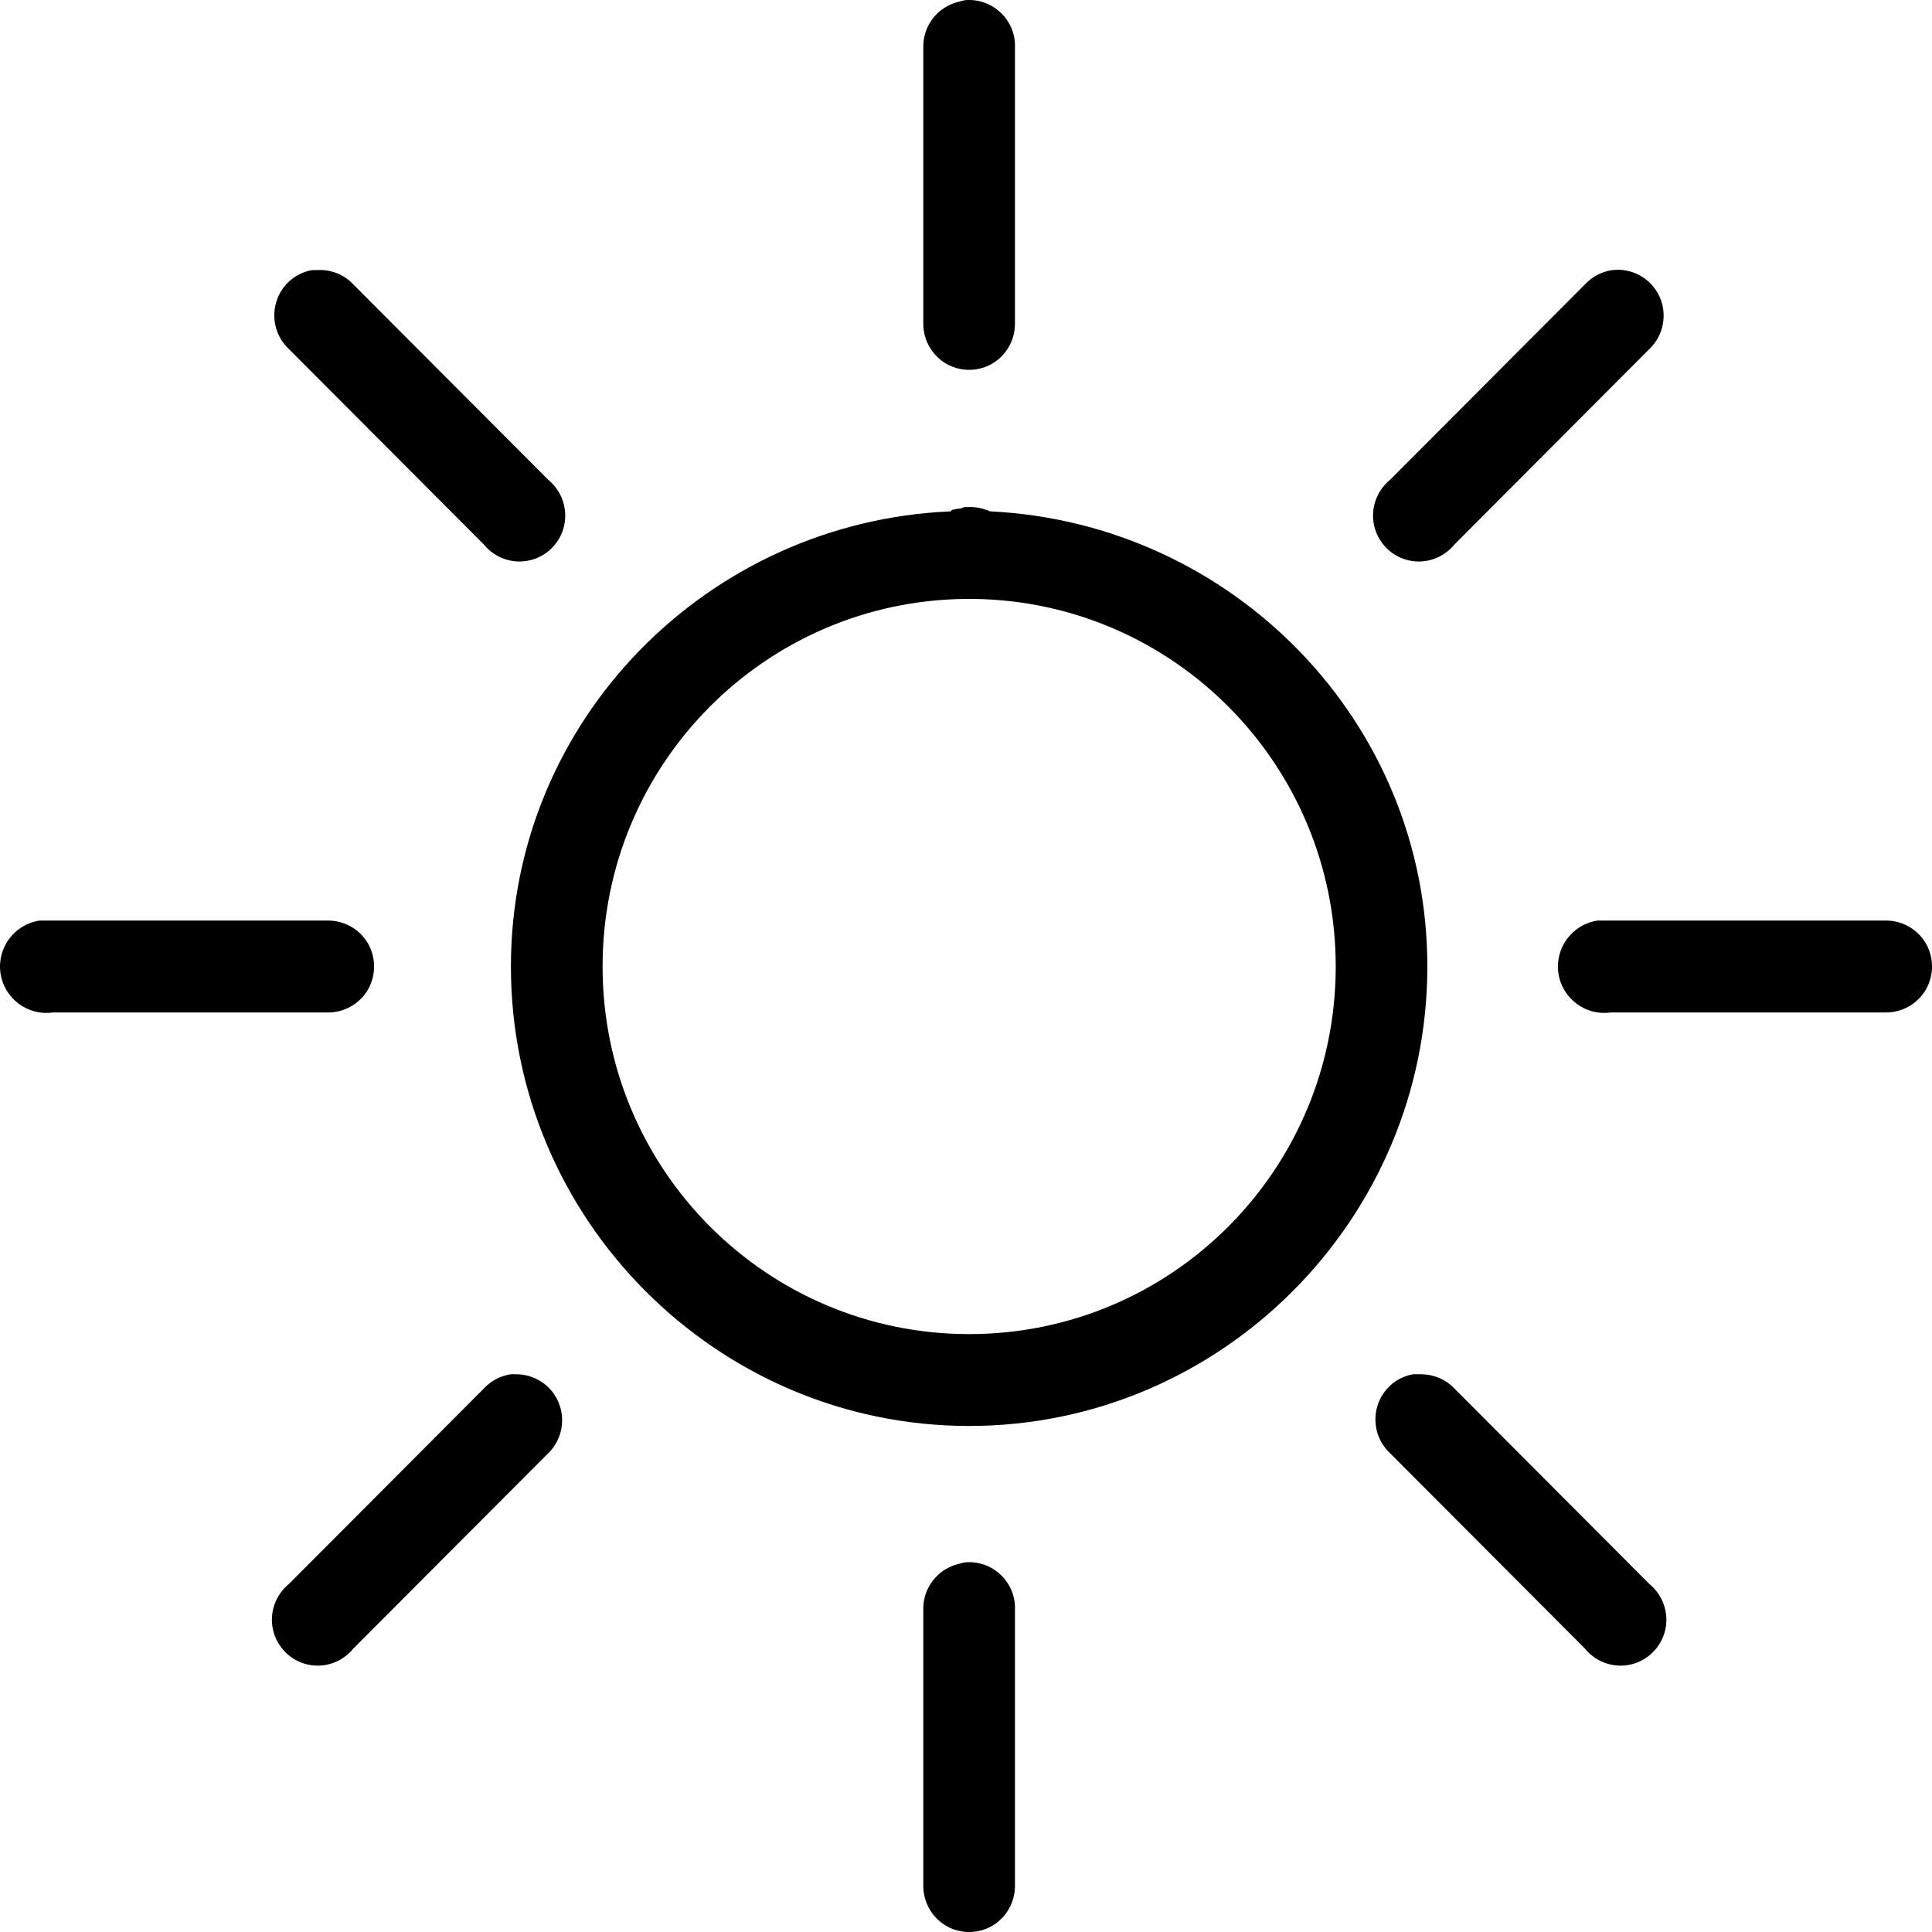 <svg width="38" height="38" viewBox="0 0 38 38" fill="none" xmlns="http://www.w3.org/2000/svg">
<path d="M18.977 0.004C18.939 0.011 18.9 0.022 18.865 0.032C18.446 0.128 18.15 0.505 18.16 0.936V6.358C18.157 6.683 18.326 6.987 18.608 7.152C18.889 7.315 19.234 7.315 19.516 7.152C19.797 6.987 19.966 6.683 19.963 6.358V0.936C19.974 0.675 19.868 0.424 19.681 0.248C19.491 0.068 19.234 -0.021 18.977 0.004ZM6.135 5.313C5.797 5.373 5.526 5.62 5.431 5.949C5.335 6.281 5.434 6.634 5.684 6.867L9.514 10.707C9.733 10.976 10.081 11.099 10.419 11.021C10.754 10.944 11.018 10.679 11.095 10.344C11.172 10.005 11.049 9.655 10.782 9.436L6.951 5.596C6.765 5.394 6.494 5.292 6.219 5.313C6.191 5.313 6.163 5.313 6.135 5.313ZM31.707 5.313C31.503 5.342 31.313 5.444 31.172 5.596L27.342 9.436C27.074 9.655 26.951 10.005 27.029 10.344C27.106 10.679 27.37 10.944 27.704 11.021C28.042 11.099 28.391 10.976 28.609 10.707L32.439 6.867C32.721 6.598 32.802 6.178 32.637 5.825C32.468 5.469 32.094 5.264 31.707 5.313ZM18.977 9.973C18.949 9.98 18.921 9.991 18.893 10.001C18.836 10.005 18.78 10.015 18.724 10.03C18.713 10.04 18.706 10.047 18.696 10.058C13.915 10.262 10.049 14.167 10.049 19.01C10.049 23.984 14.101 28.047 19.062 28.047C24.022 28.047 28.074 23.984 28.074 19.01C28.074 14.184 24.24 10.294 19.484 10.058C19.453 10.058 19.431 10.03 19.4 10.03C19.308 9.994 19.213 9.977 19.118 9.973C19.101 9.973 19.079 9.973 19.062 9.973C19.034 9.973 19.005 9.973 18.977 9.973ZM19.005 11.78C19.023 11.78 19.044 11.78 19.062 11.78C19.09 11.78 19.118 11.78 19.146 11.78C23.089 11.826 26.272 15.046 26.272 19.01C26.272 23.006 23.047 26.24 19.062 26.24C15.08 26.24 11.852 23.006 11.852 19.01C11.852 15.035 15.048 11.812 19.005 11.78ZM0.784 18.106C0.287 18.177 -0.061 18.639 0.009 19.137C0.079 19.635 0.541 19.984 1.037 19.914H6.444C6.768 19.917 7.071 19.748 7.237 19.465C7.398 19.183 7.398 18.837 7.237 18.555C7.071 18.272 6.768 18.103 6.444 18.106H1.037C1.009 18.106 0.981 18.106 0.953 18.106C0.924 18.106 0.896 18.106 0.868 18.106C0.84 18.106 0.812 18.106 0.784 18.106ZM31.426 18.106C30.929 18.177 30.581 18.639 30.651 19.137C30.721 19.635 31.183 19.984 31.679 19.914H37.086C37.41 19.917 37.713 19.748 37.879 19.465C38.041 19.183 38.041 18.837 37.879 18.555C37.713 18.272 37.41 18.103 37.086 18.106H31.679C31.651 18.106 31.623 18.106 31.595 18.106C31.566 18.106 31.538 18.106 31.51 18.106C31.482 18.106 31.454 18.106 31.426 18.106ZM10.049 27.03C9.845 27.058 9.655 27.161 9.514 27.313L5.684 31.153C5.416 31.372 5.293 31.722 5.371 32.061C5.448 32.396 5.712 32.661 6.047 32.738C6.385 32.816 6.733 32.693 6.951 32.424L10.782 28.584C11.049 28.326 11.13 27.927 10.986 27.584C10.845 27.242 10.504 27.023 10.134 27.03C10.106 27.03 10.078 27.03 10.049 27.03ZM27.793 27.03C27.454 27.09 27.183 27.337 27.088 27.666C26.993 27.997 27.092 28.351 27.342 28.584L31.172 32.424C31.39 32.693 31.739 32.816 32.077 32.738C32.411 32.661 32.675 32.396 32.753 32.061C32.83 31.722 32.707 31.372 32.439 31.153L28.609 27.313C28.44 27.133 28.208 27.034 27.961 27.03C27.933 27.03 27.905 27.03 27.877 27.03C27.849 27.03 27.821 27.03 27.793 27.03ZM18.977 30.73C18.939 30.737 18.9 30.747 18.865 30.758C18.446 30.853 18.15 31.231 18.16 31.662V37.084C18.157 37.409 18.326 37.712 18.608 37.878C18.889 38.041 19.234 38.041 19.516 37.878C19.797 37.712 19.966 37.409 19.963 37.084V31.662C19.974 31.401 19.868 31.15 19.681 30.973C19.491 30.793 19.234 30.705 18.977 30.73Z" fill="black"/>
</svg>
